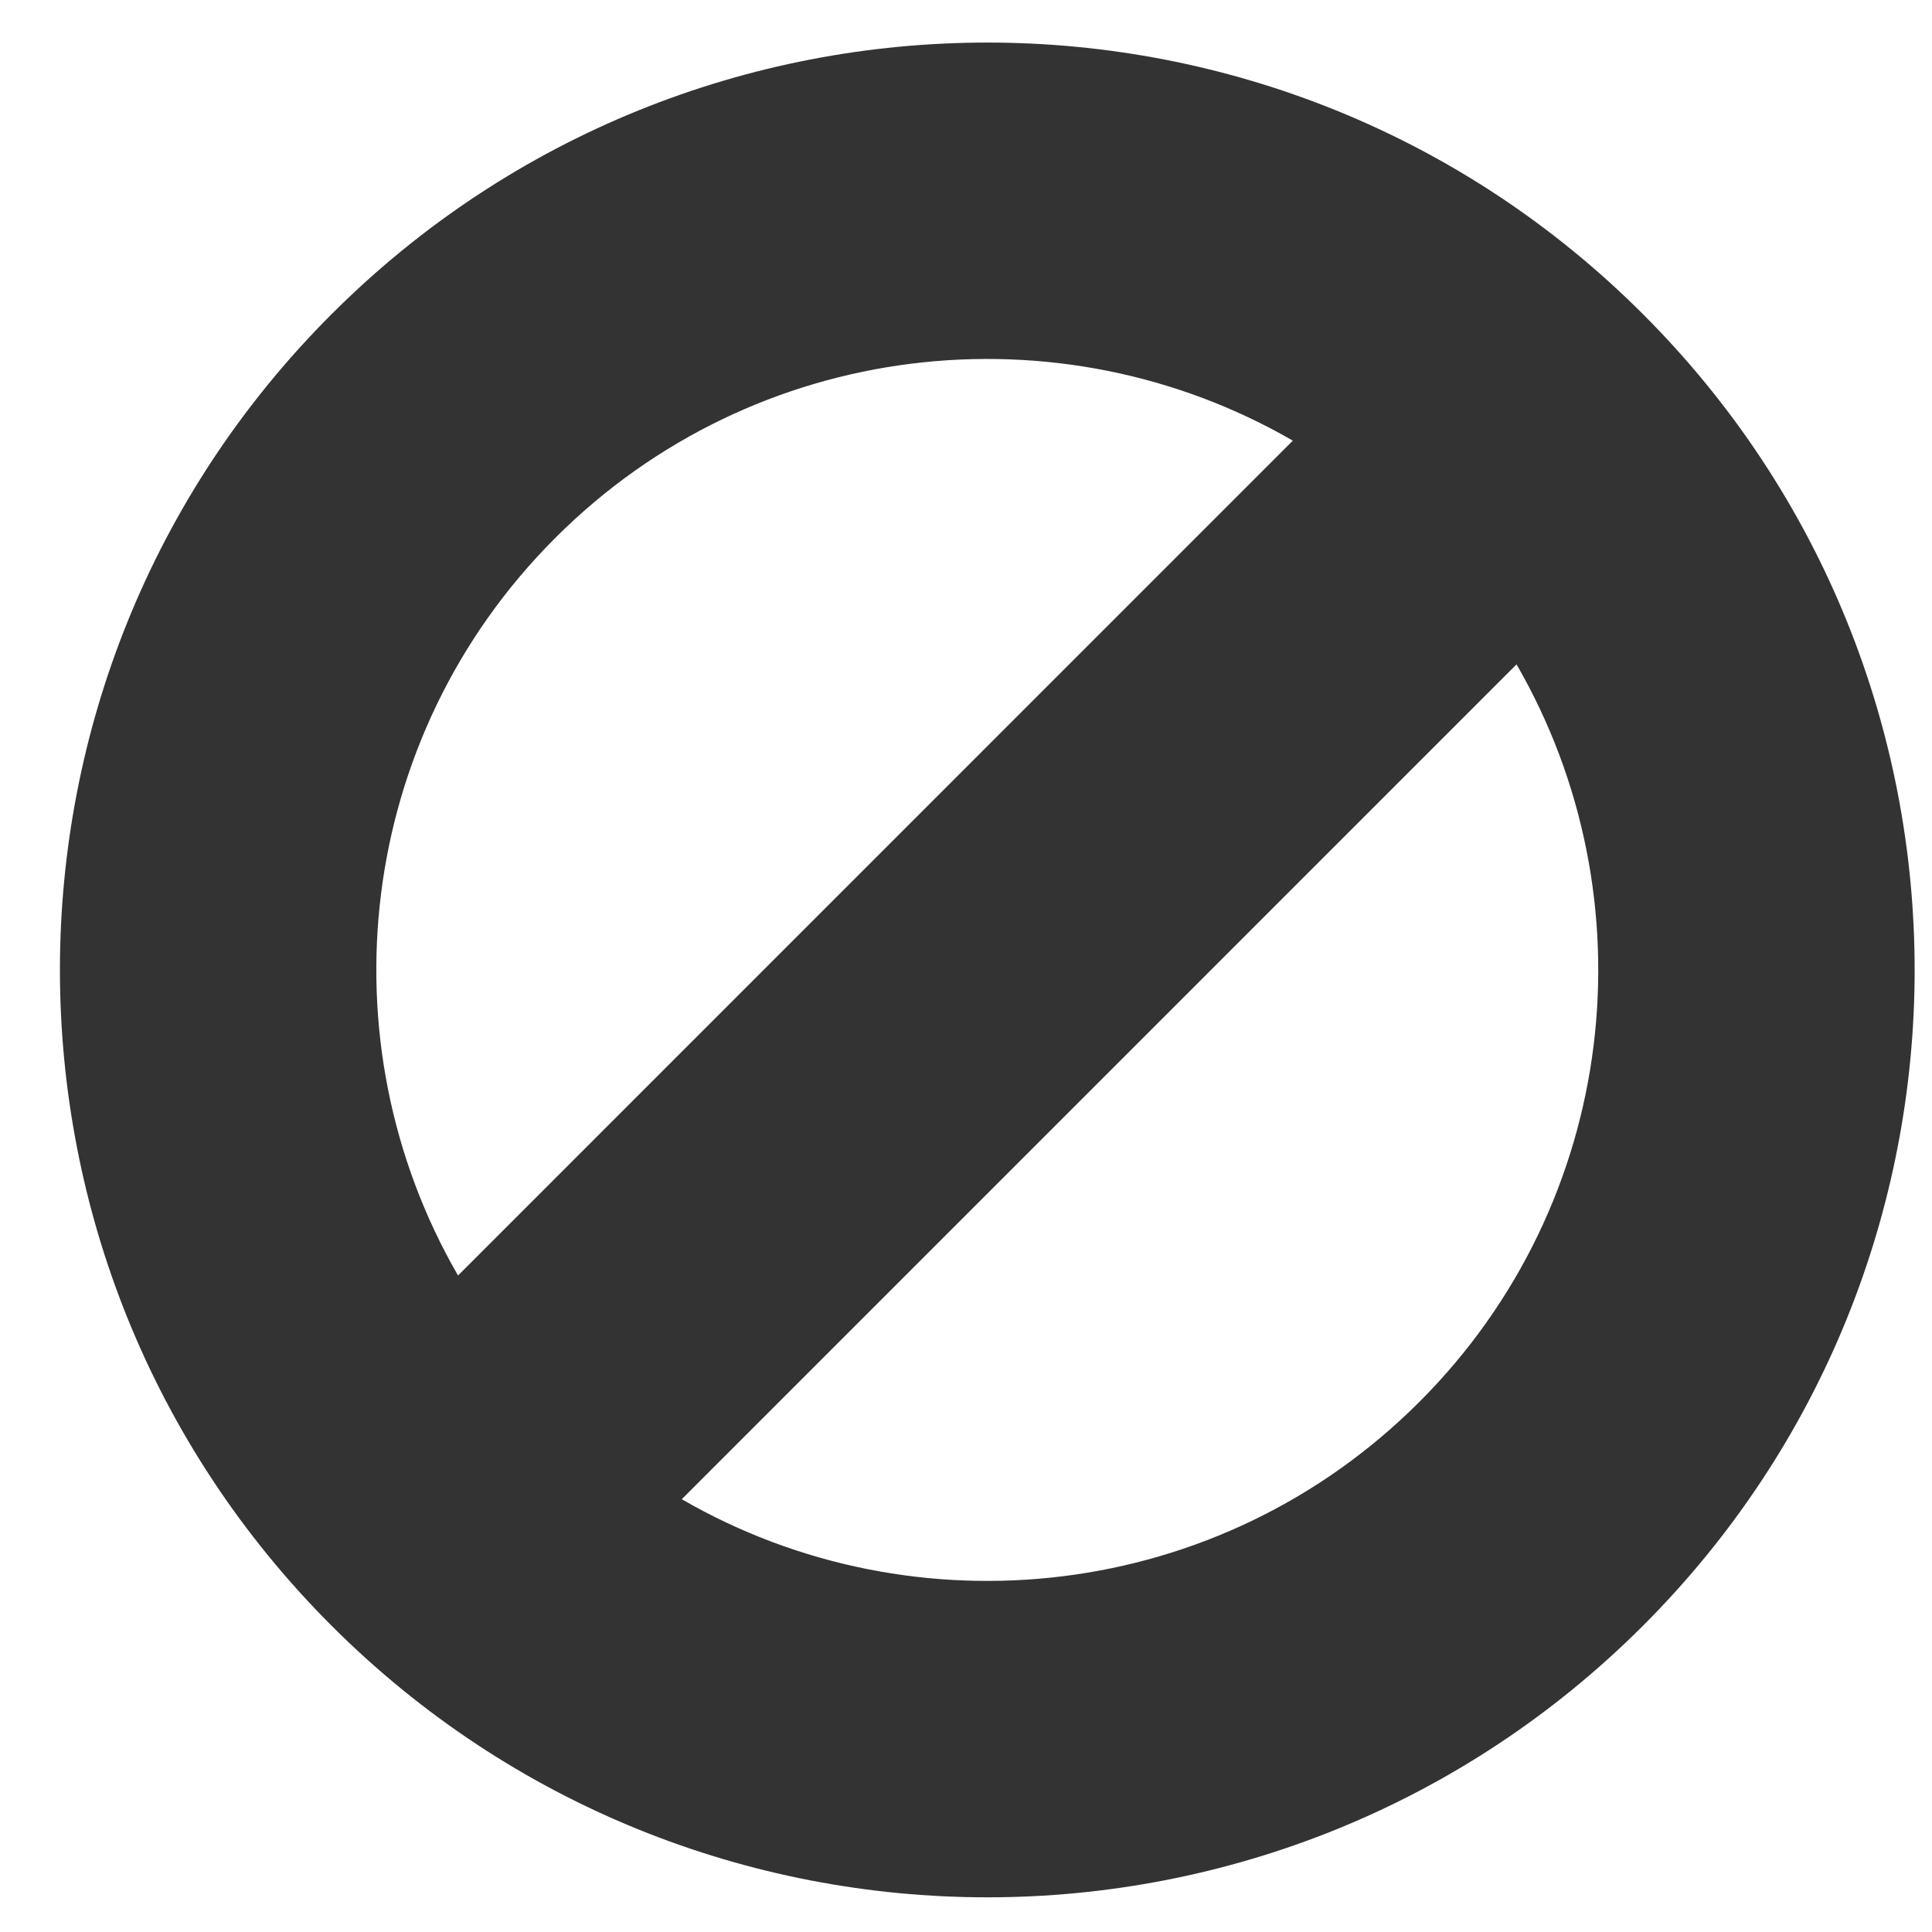 <?xml version="1.0" encoding="UTF-8"?>
<svg width="25px" height="25px" viewBox="0 0 25 25" version="1.1" xmlns="http://www.w3.org/2000/svg" xmlns:xlink="http://www.w3.org/1999/xlink">
    <!-- Generator: Sketch 58 (84663) - https://sketch.com -->
    <title>Shape</title>
    <desc>Created with Sketch.</desc>
    <g id="Page-1" stroke="none" stroke-width="1" fill="none" fill-rule="evenodd">
        <g transform="translate(-417, -108)" fill="#333333" fill-rule="nonzero" id="Shape">
            <path d="M421.29,112.066 C425.977,107.379 433.575,107.379 438.261,112.066 C442.947,116.752 442.947,124.35 438.261,129.036 C433.575,133.723 425.977,133.723 421.29,129.036 C416.604,124.35 416.604,116.752 421.29,112.066 Z M436.624,116.597 L425.822,127.4 C428.846,129.148 432.779,128.728 435.366,126.141 C437.953,123.555 438.372,119.621 436.624,116.597 Z M424.185,114.961 C421.598,117.548 421.179,121.481 422.927,124.505 L433.729,113.702 C430.705,111.954 426.772,112.374 424.185,114.961 Z"></path>
        </g>
    </g>
</svg>